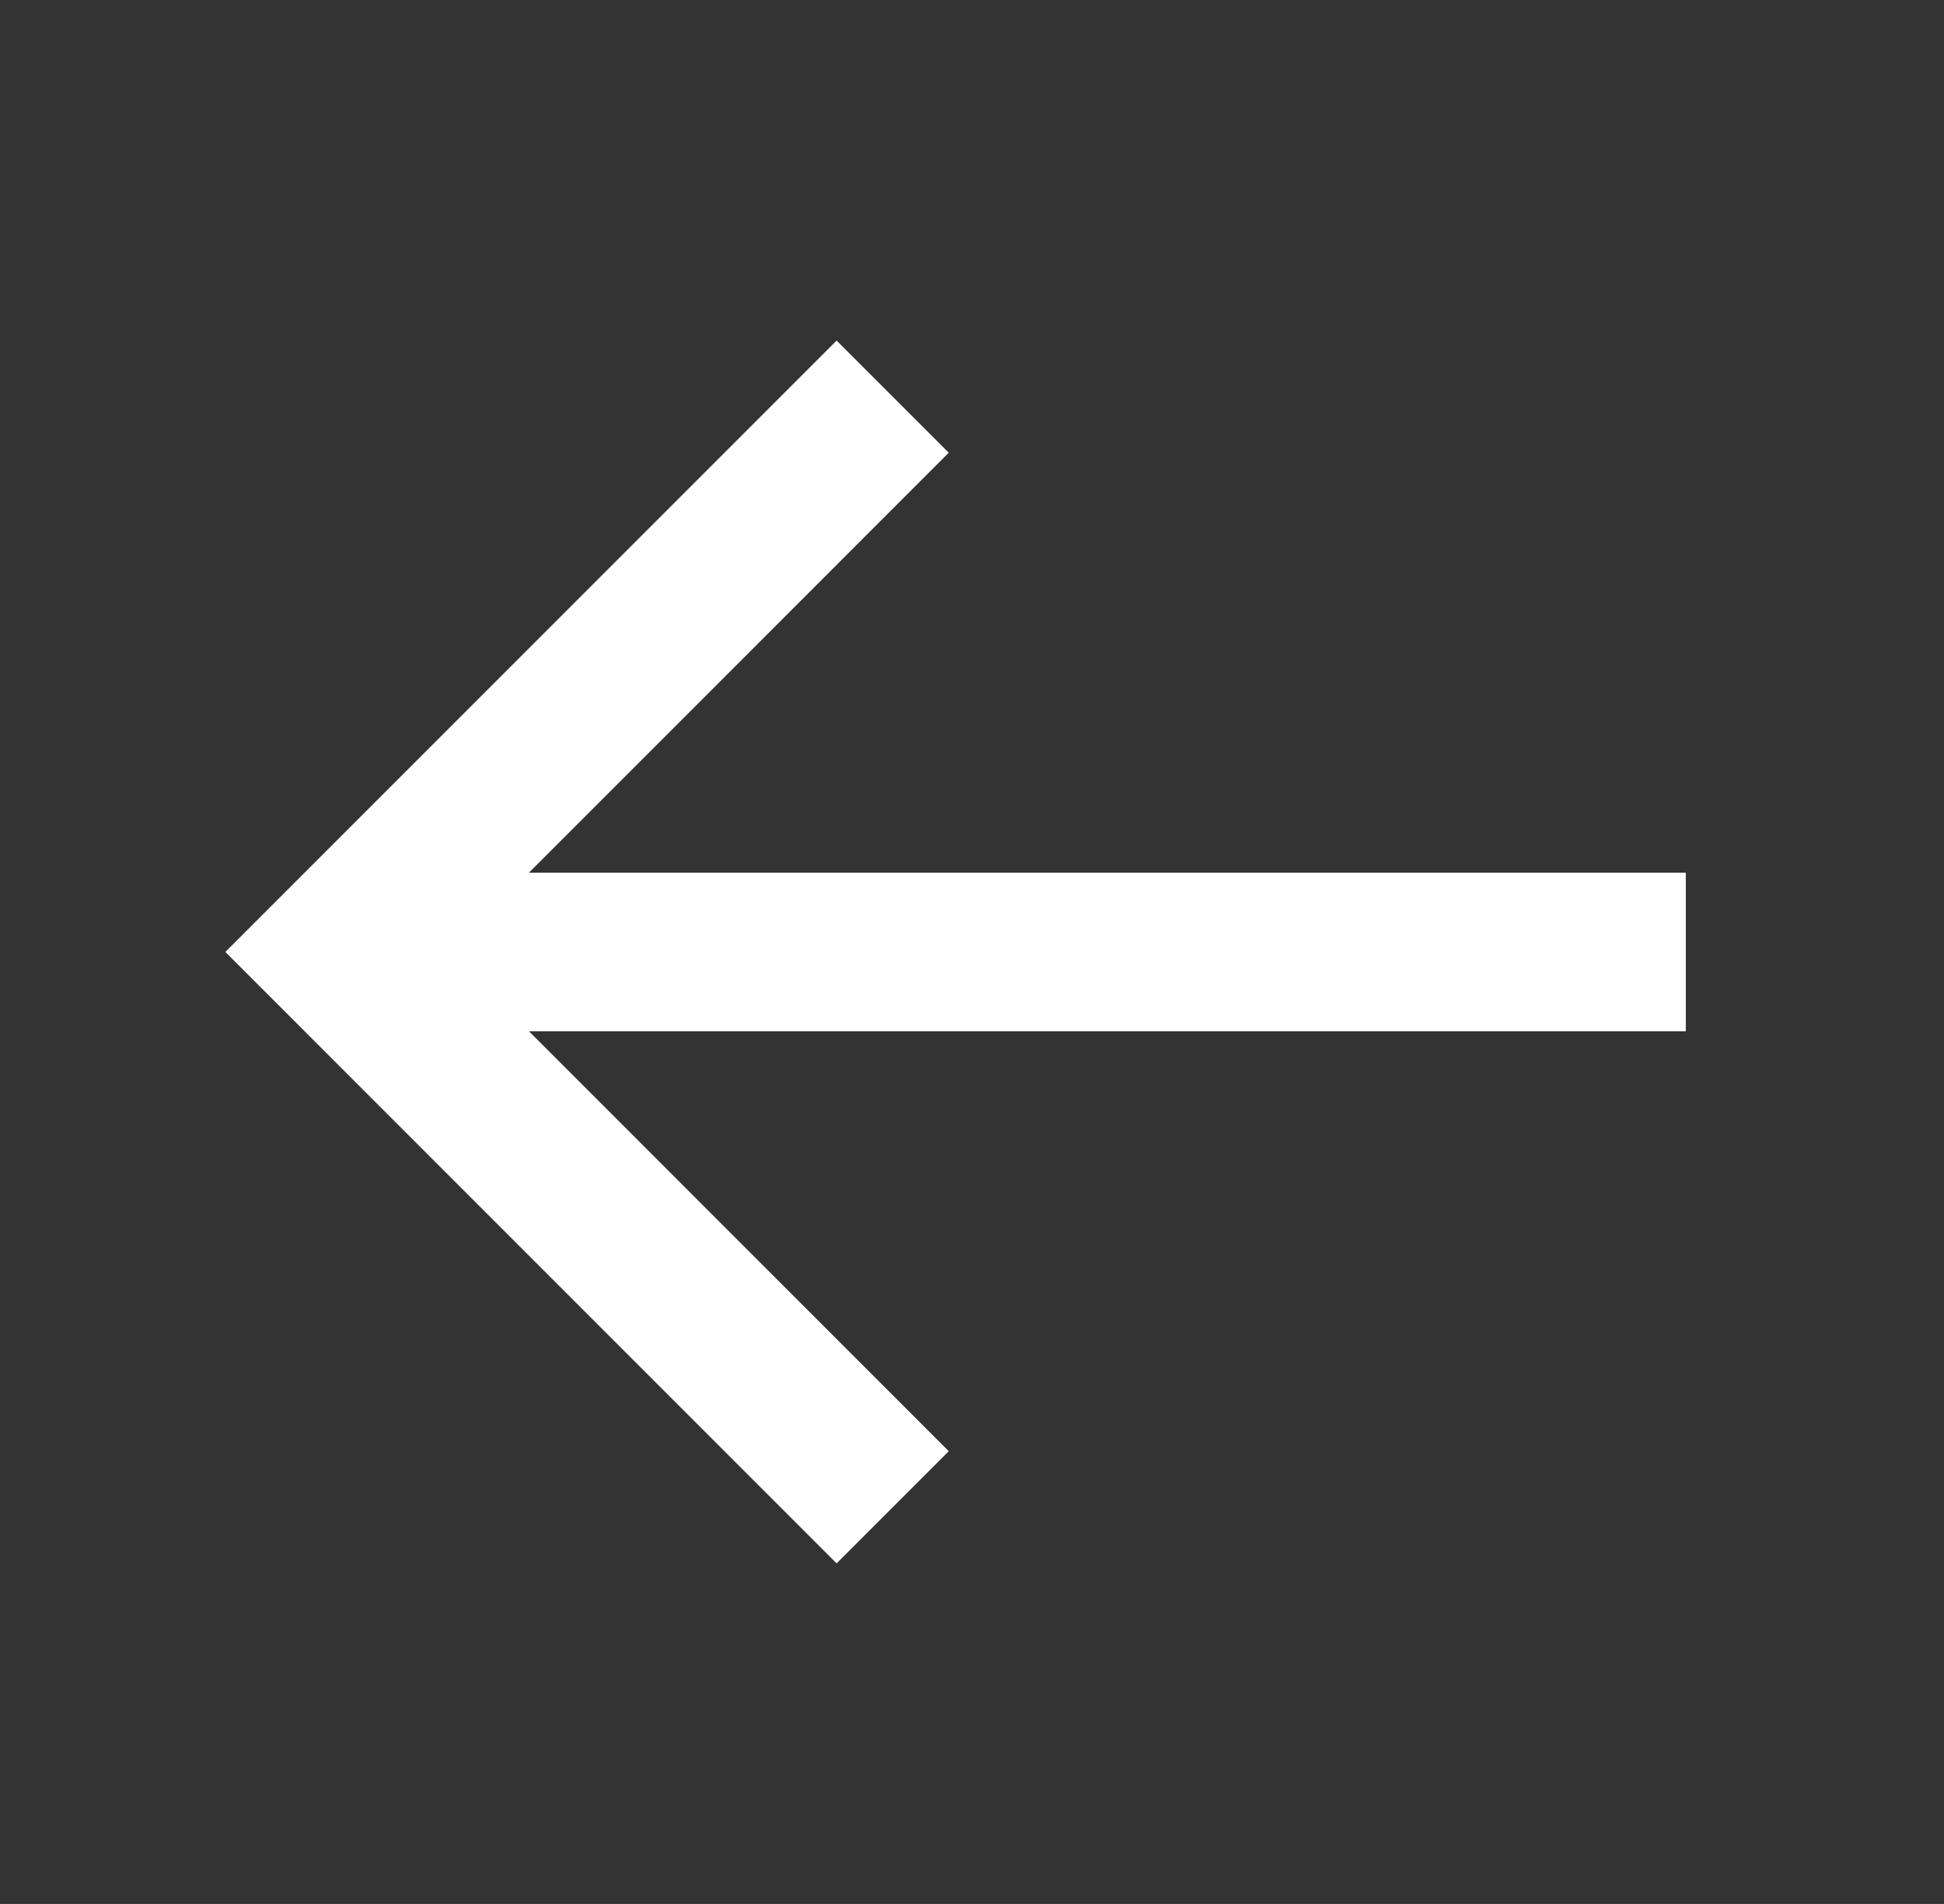 <svg width="48" height="47" viewBox="0 0 48 47" fill="none" xmlns="http://www.w3.org/2000/svg">
<rect x="0" y="0" width="48" height="47" fill="#333333" stroke="none"/>
<path d="M41.625 21.542H13.061L23.426 11.176L20.657 8.407L5.564 23.5L20.657 38.593L23.426 35.824L13.061 25.458H41.625V21.542Z" fill="white"/>
</svg>
